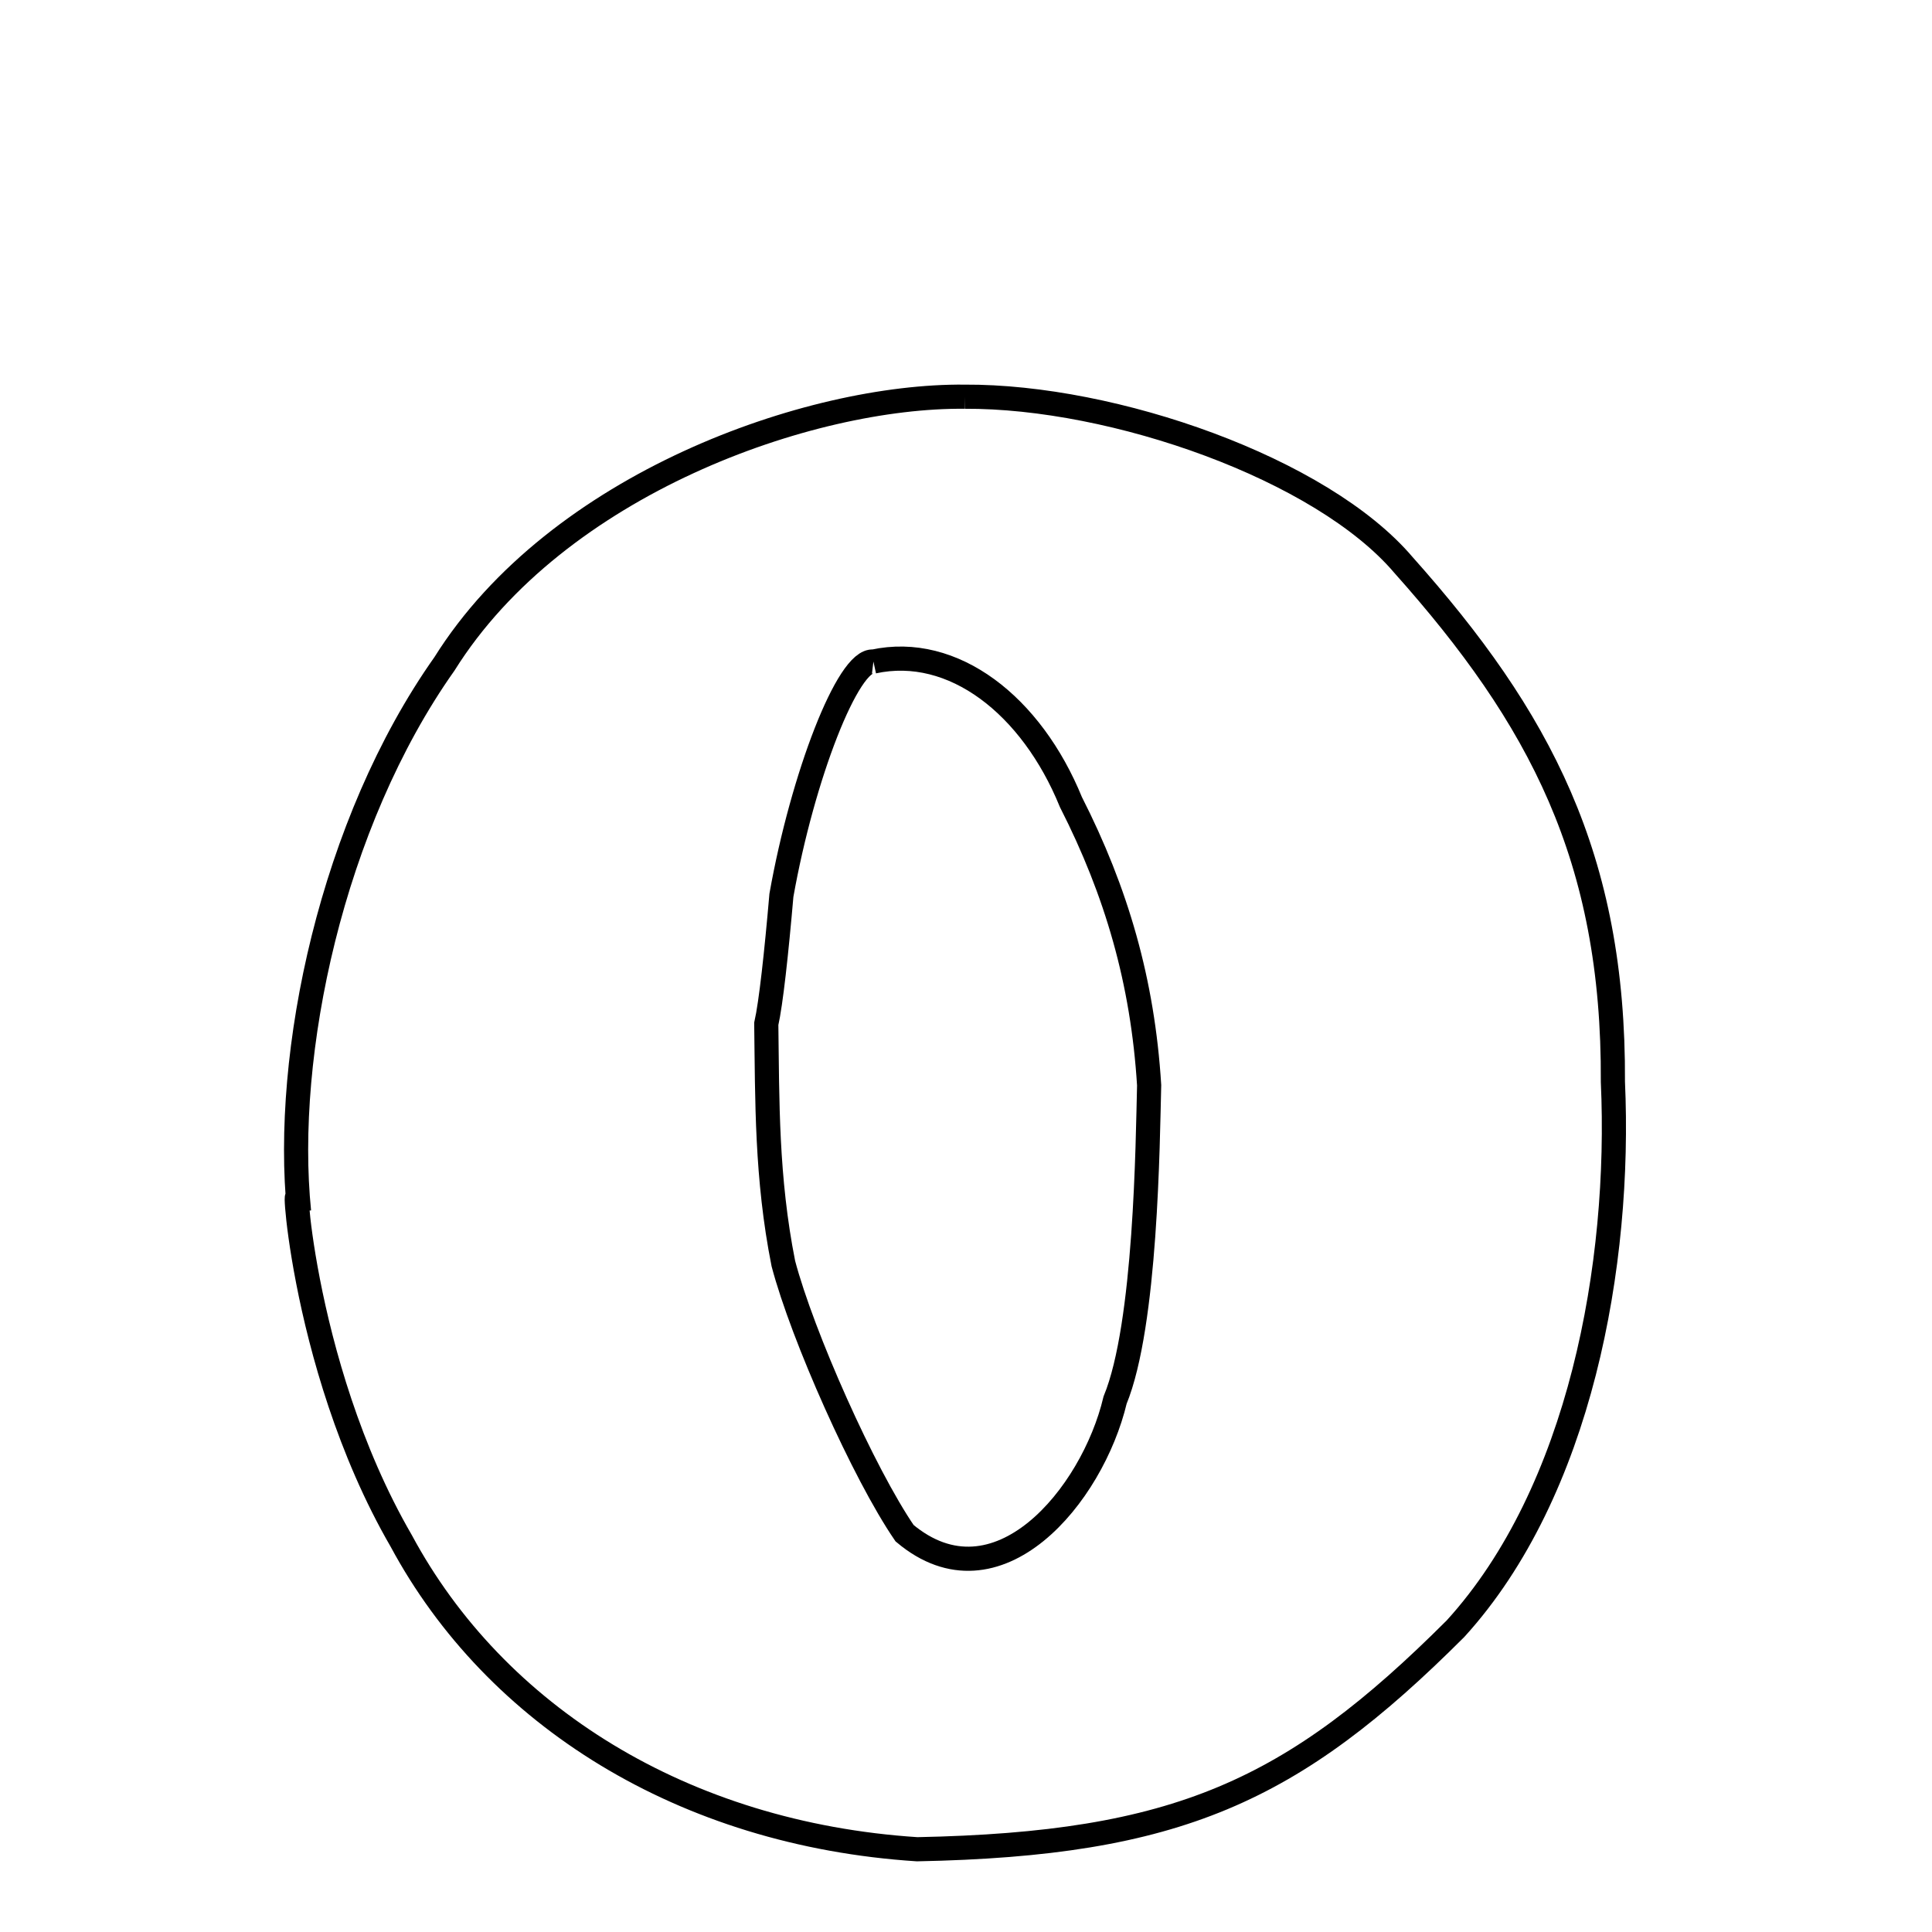 
<svg xmlns="http://www.w3.org/2000/svg" xmlns:xlink="http://www.w3.org/1999/xlink" width="50px" height="50px" style="-ms-transform: rotate(360deg); -webkit-transform: rotate(360deg); transform: rotate(360deg);" preserveAspectRatio="xMidYMid meet" viewBox="0 0 24 24"><path d="M 11.983 4.928 C 13.836 4.918 16.419 5.823 17.434 7.018 C 19.129 8.918 20.051 10.654 20.036 13.439 C 20.138 15.699 19.633 18.527 18.081 20.232 C 16.058 22.254 14.625 22.908 11.393 22.972 C 8.486 22.783 6.153 21.314 4.984 19.141 C 3.682 16.894 3.623 14.151 3.715 15.051 C 3.517 13.097 4.117 10.232 5.521 8.247 C 6.921 6.009 10.057 4.909 11.983 4.928 M 10.85 8.218 C 10.538 8.18 9.97 9.641 9.707 11.121 C 9.645 11.838 9.577 12.464 9.519 12.719 C 9.532 13.674 9.519 14.628 9.731 15.696 C 9.968 16.595 10.729 18.304 11.237 19.046 C 12.385 20.01 13.57 18.581 13.852 17.393 C 14.238 16.455 14.257 14.185 14.275 13.481 C 14.195 12.192 13.87 11.078 13.303 9.963 C 12.813 8.761 11.841 8.003 10.85 8.218 " fill="none" stroke="black" stroke-width="0.3"></path></svg>